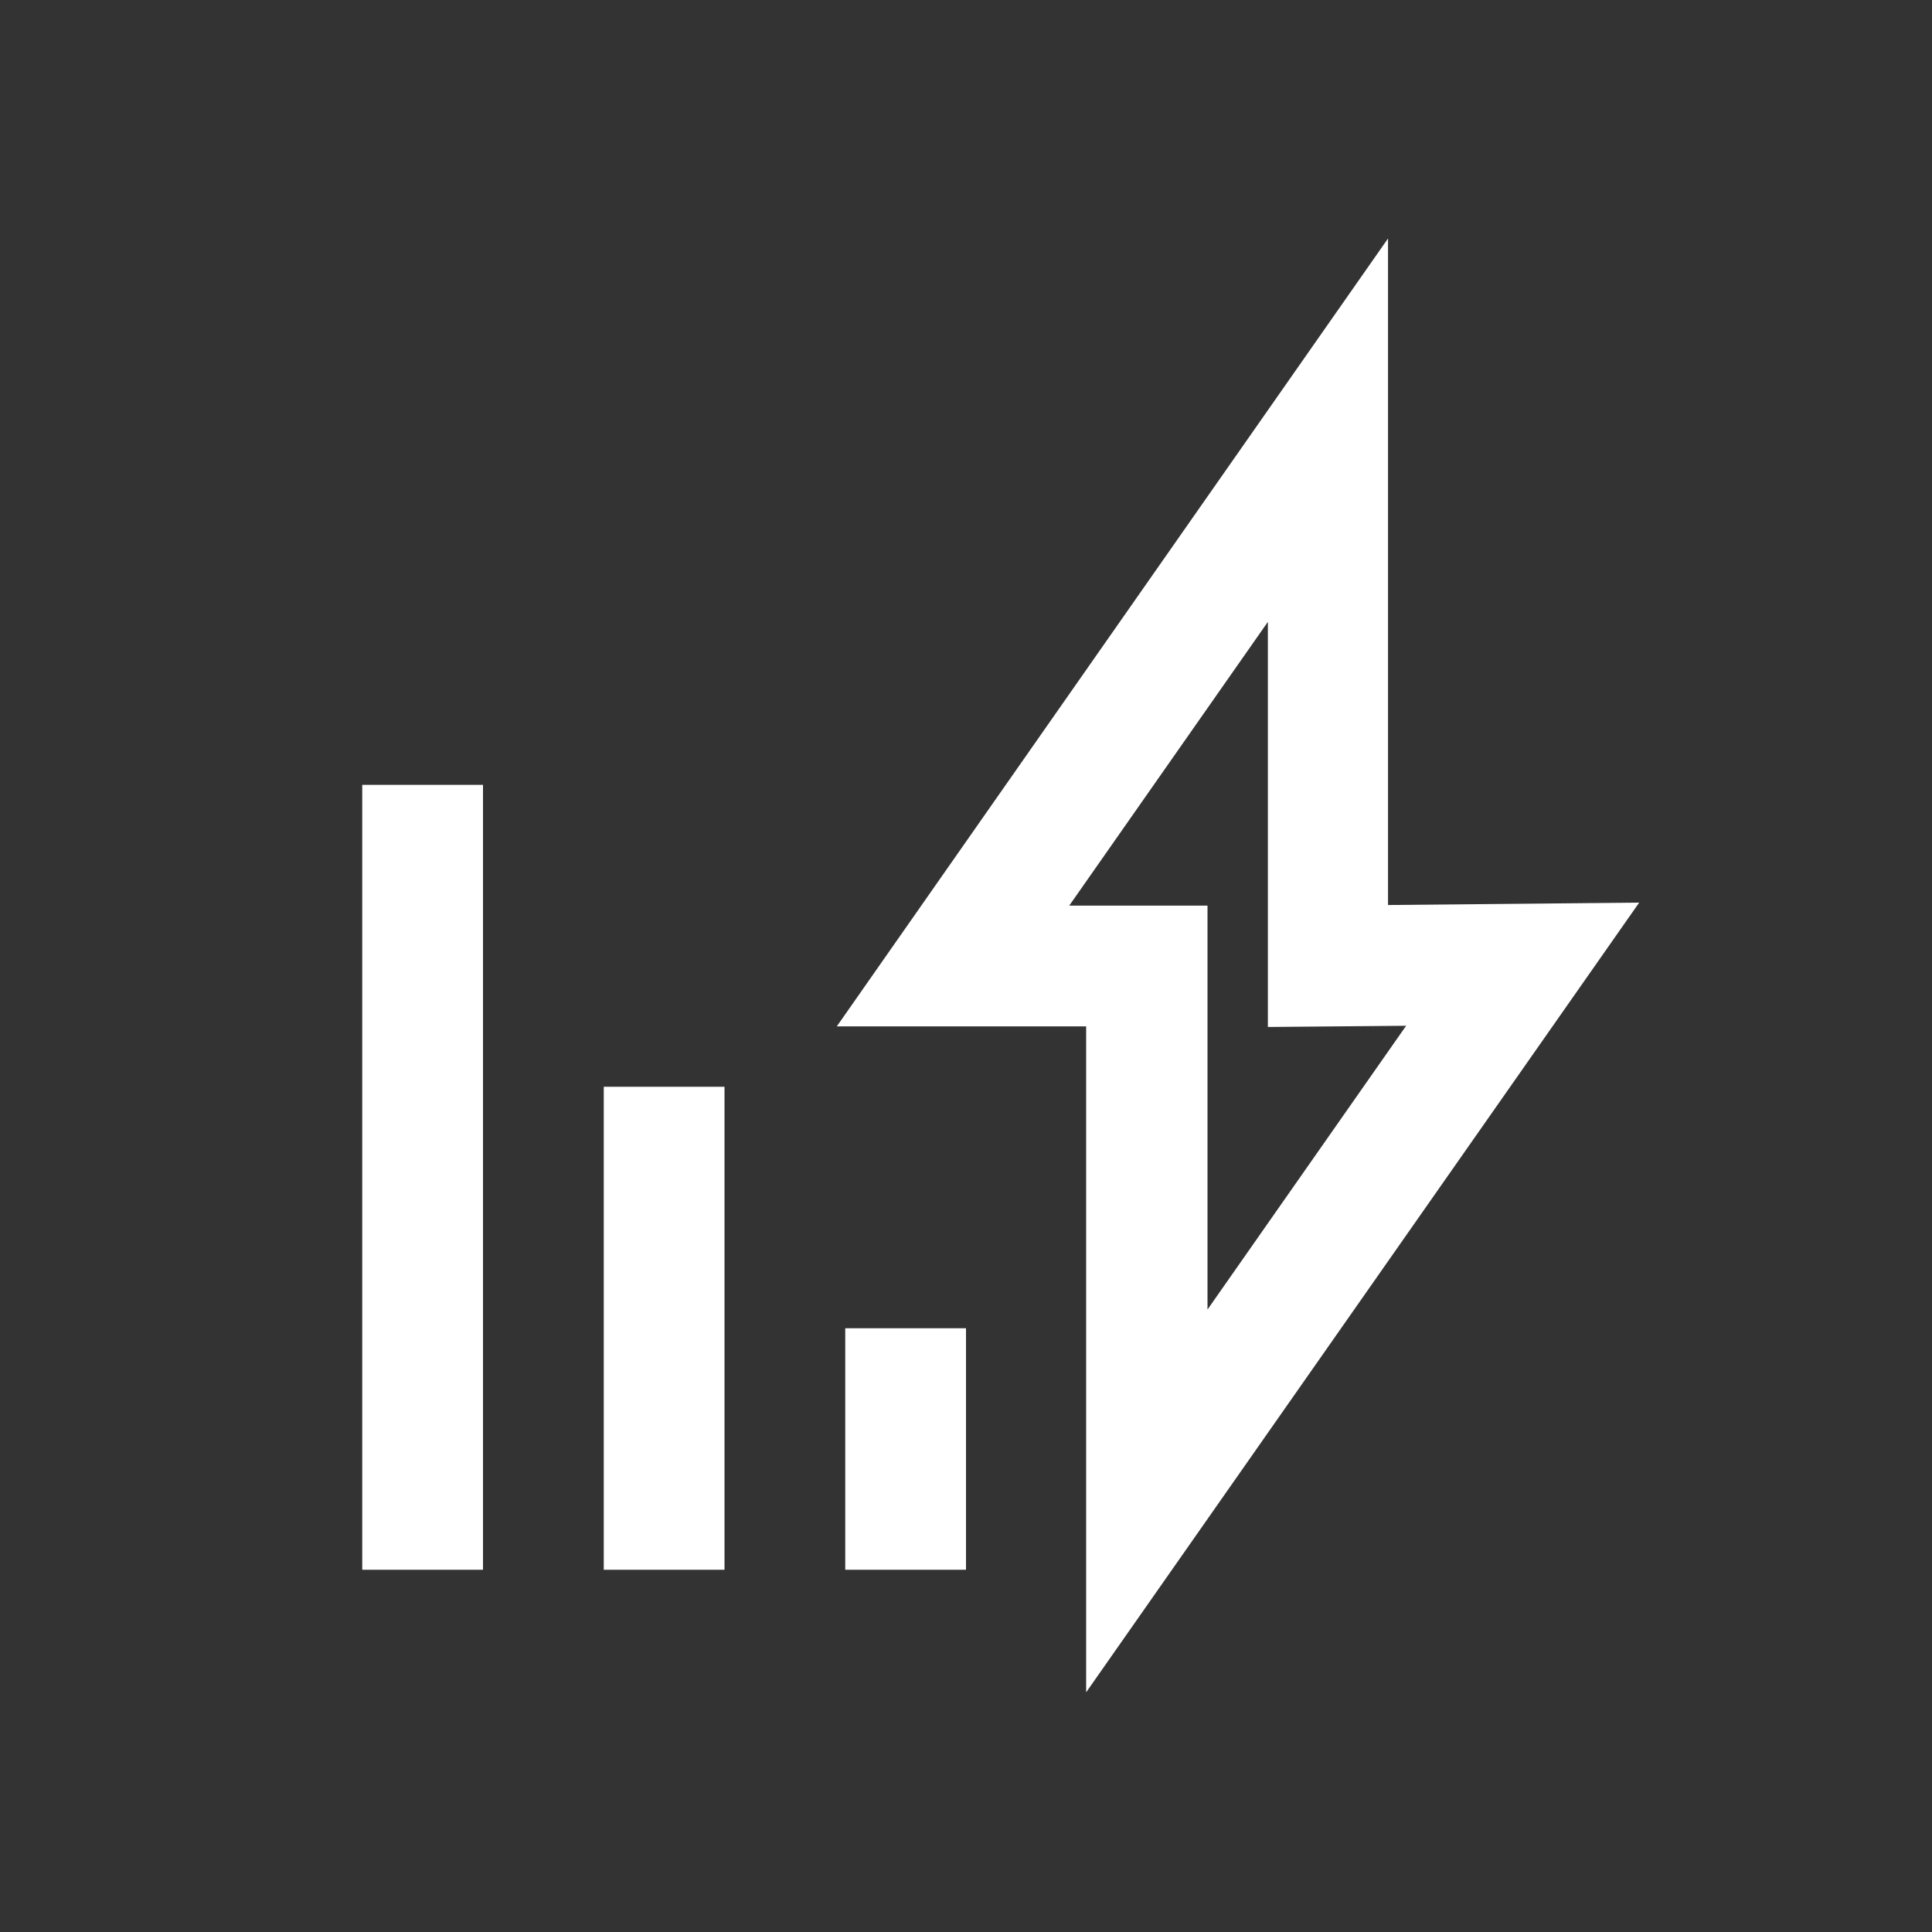 <svg xmlns="http://www.w3.org/2000/svg" xmlns:xlink="http://www.w3.org/1999/xlink" width="32" height="32" viewBox="0 0 32 32"><rect x="0" y="0" width="32" height="32" fill="#333333" stroke="none"/><defs><style>
.cls-1 {
	fill: #ffffff;
	stroke-width: 0px;
}
</style></defs><path d="M17.99 28.04V17h-4.13l9.13-13.05v11.04l4.16-.04-9.16 13.08ZM17.71 15H20v6.69l3.29-4.7-2.29.02V10.3zM6 13h2v13H6zm4 5h2v8h-2z" class="cls-1"/><path d="M14 22h2v4h-2z" class="cls-1"/></svg>